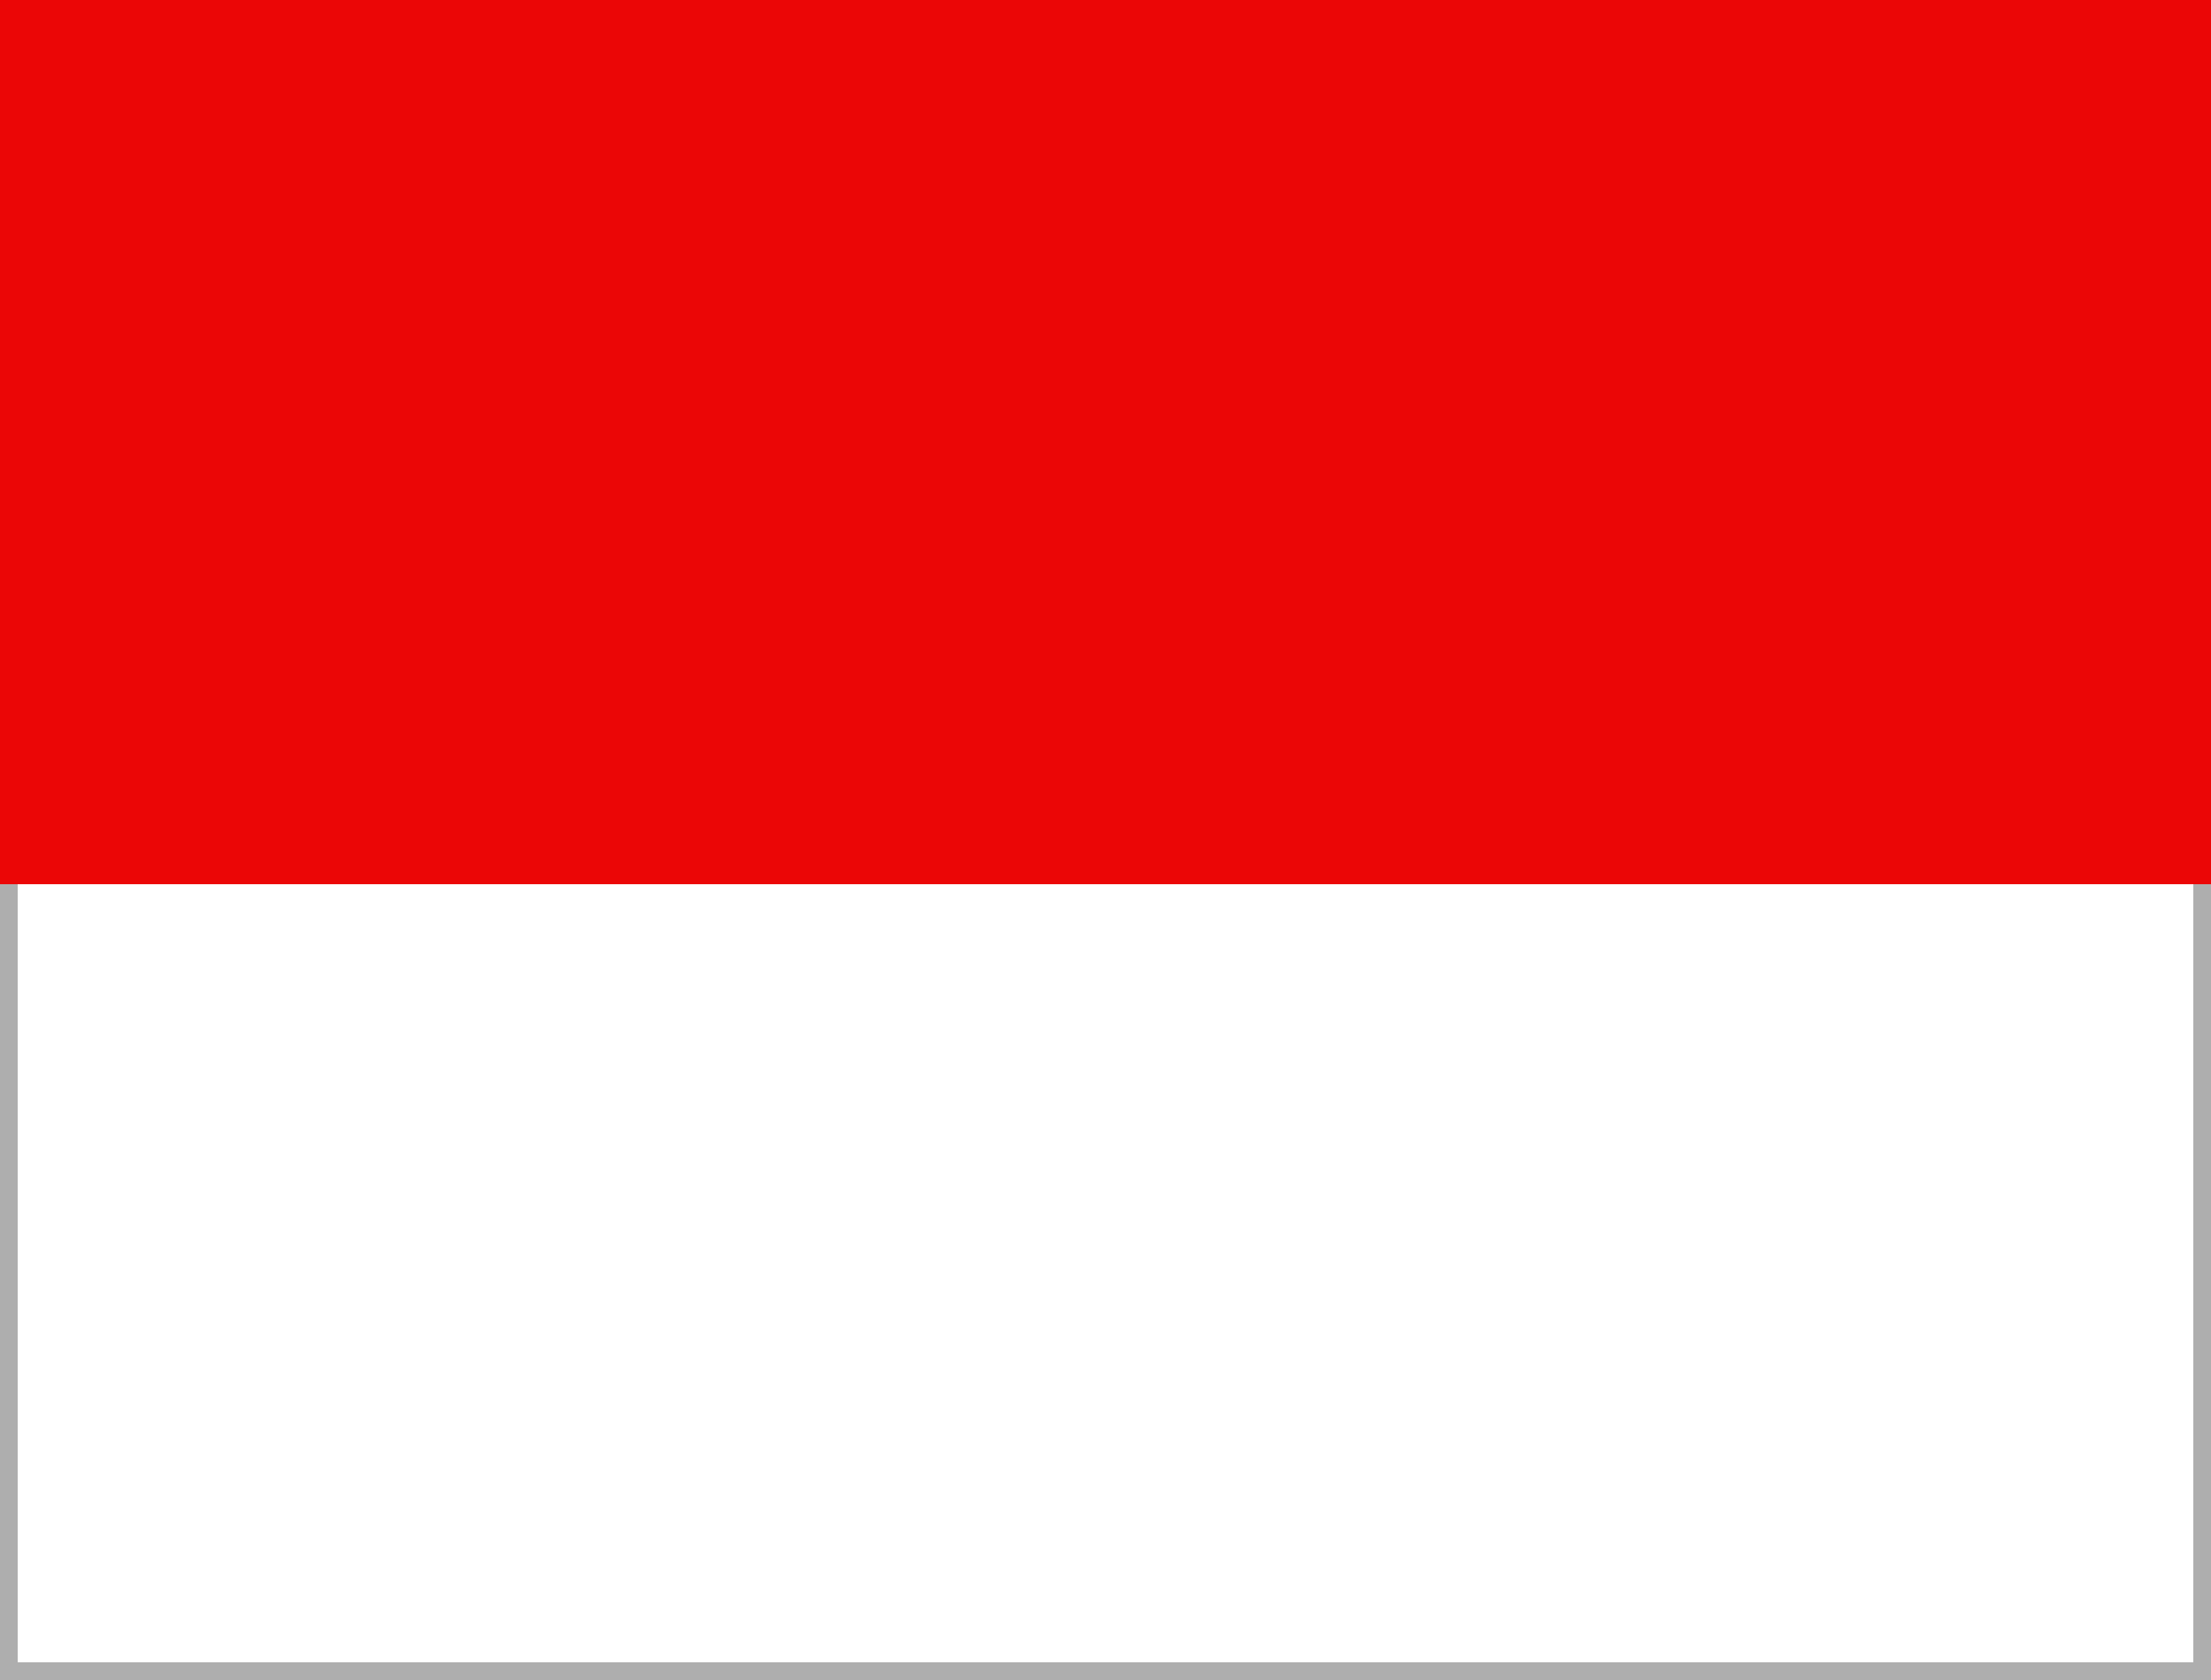 <svg xmlns="http://www.w3.org/2000/svg" width="25" height="19" viewBox="0 0 25 19">
  <rect x="0" y="0" width="25" height="19" fill="#333333" stroke="none"/>
  <g id="Group_43" data-name="Group 43" transform="translate(-929 -78)">
    <g id="Rectangle_4" data-name="Rectangle 4" transform="translate(929 87)" fill="#fff" stroke="#aeaeae" stroke-width="0.2">
      <rect width="25" height="10" stroke="none"/>
      <rect x="0.1" y="0.1" width="24.8" height="9.8" fill="none"/>
    </g>
    <g id="Path_13" data-name="Path 13" transform="translate(929 78)" fill="#eb0606">
      <path d="M 24.9 9.9 L 0.1 9.9 L 0.1 0.1 L 24.9 0.1 L 24.9 9.9 Z" stroke="none"/>
      <path d="M 0.2 0.2 L 0.2 9.8 L 24.8 9.8 L 24.8 0.2 L 0.2 0.2 M 0 0 L 25 0 L 25 10 L 0 10 L 0 0 Z" stroke="none" fill="#eb0606"/>
    </g>
  </g>
</svg>
